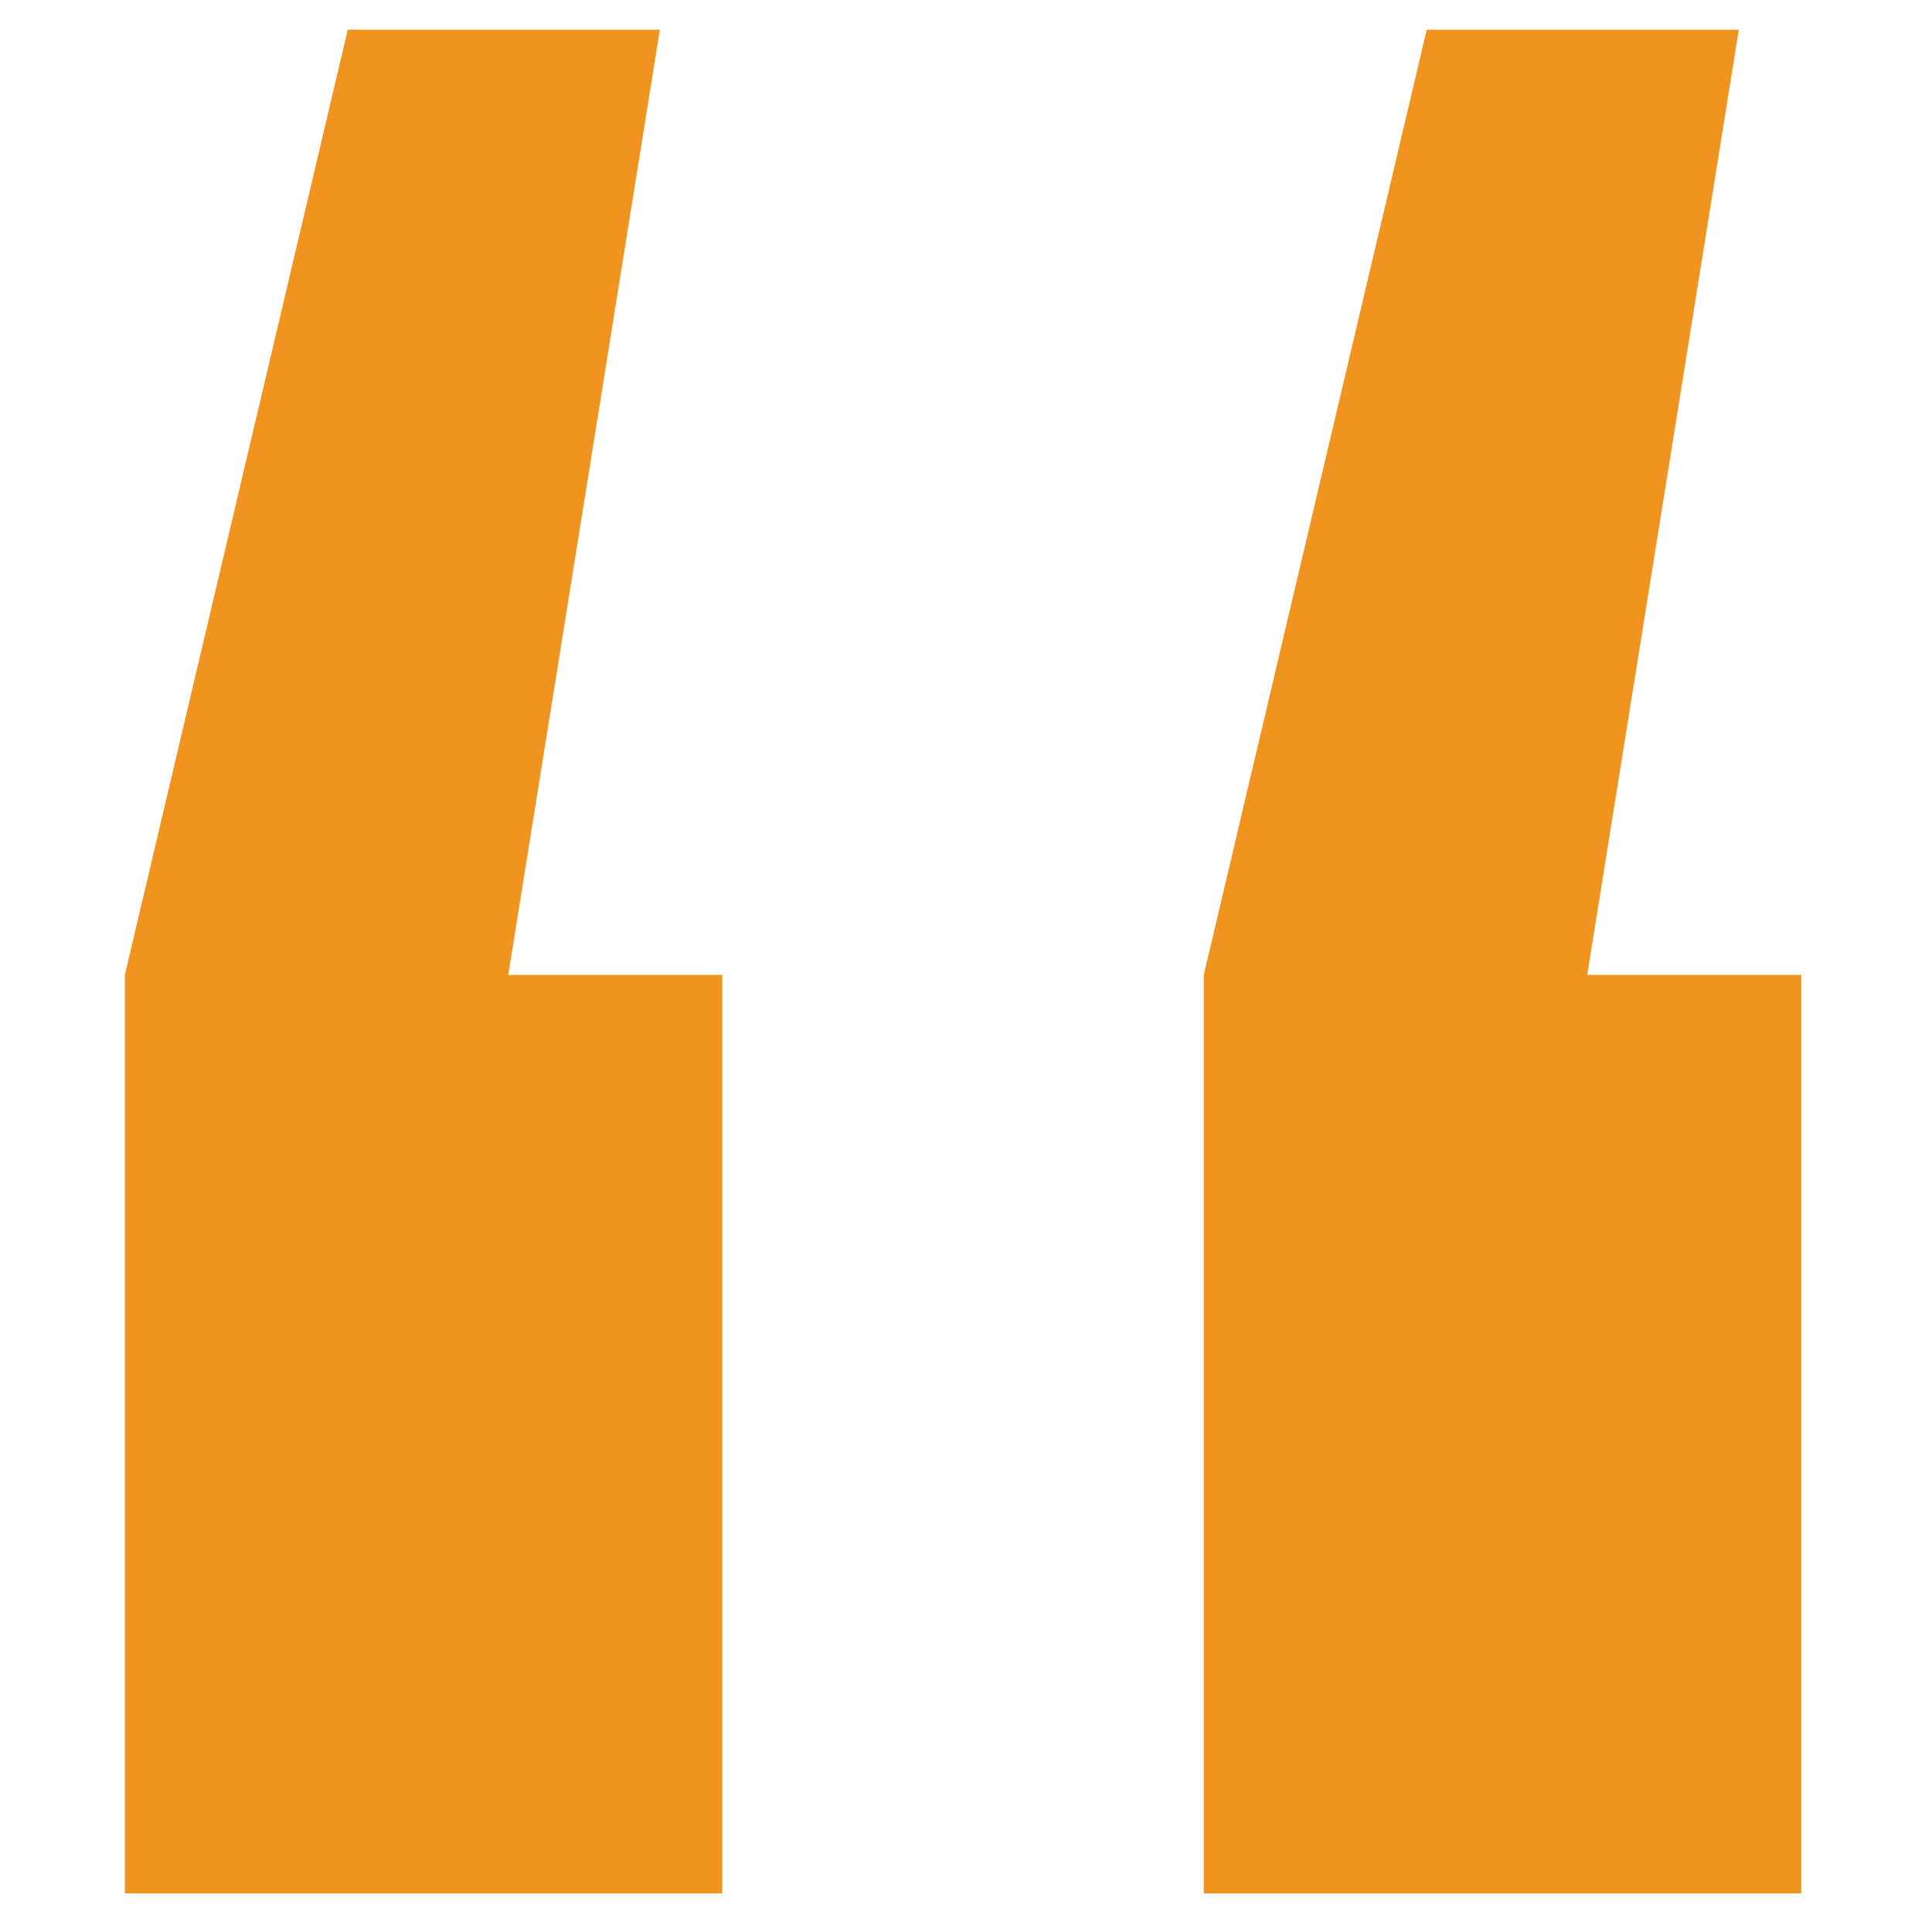 <svg width="13" height="13" viewBox="0 0 13 13" fill="none" xmlns="http://www.w3.org/2000/svg">
<path d="M4.44 0.2L3.42 6.56H4.86V12.74H0.84V6.56L2.34 0.2H4.44ZM11.7 0.2L10.68 6.56H12.12V12.74H8.1V6.56L9.6 0.2H11.7Z" fill="#F1931F"/>
</svg>
